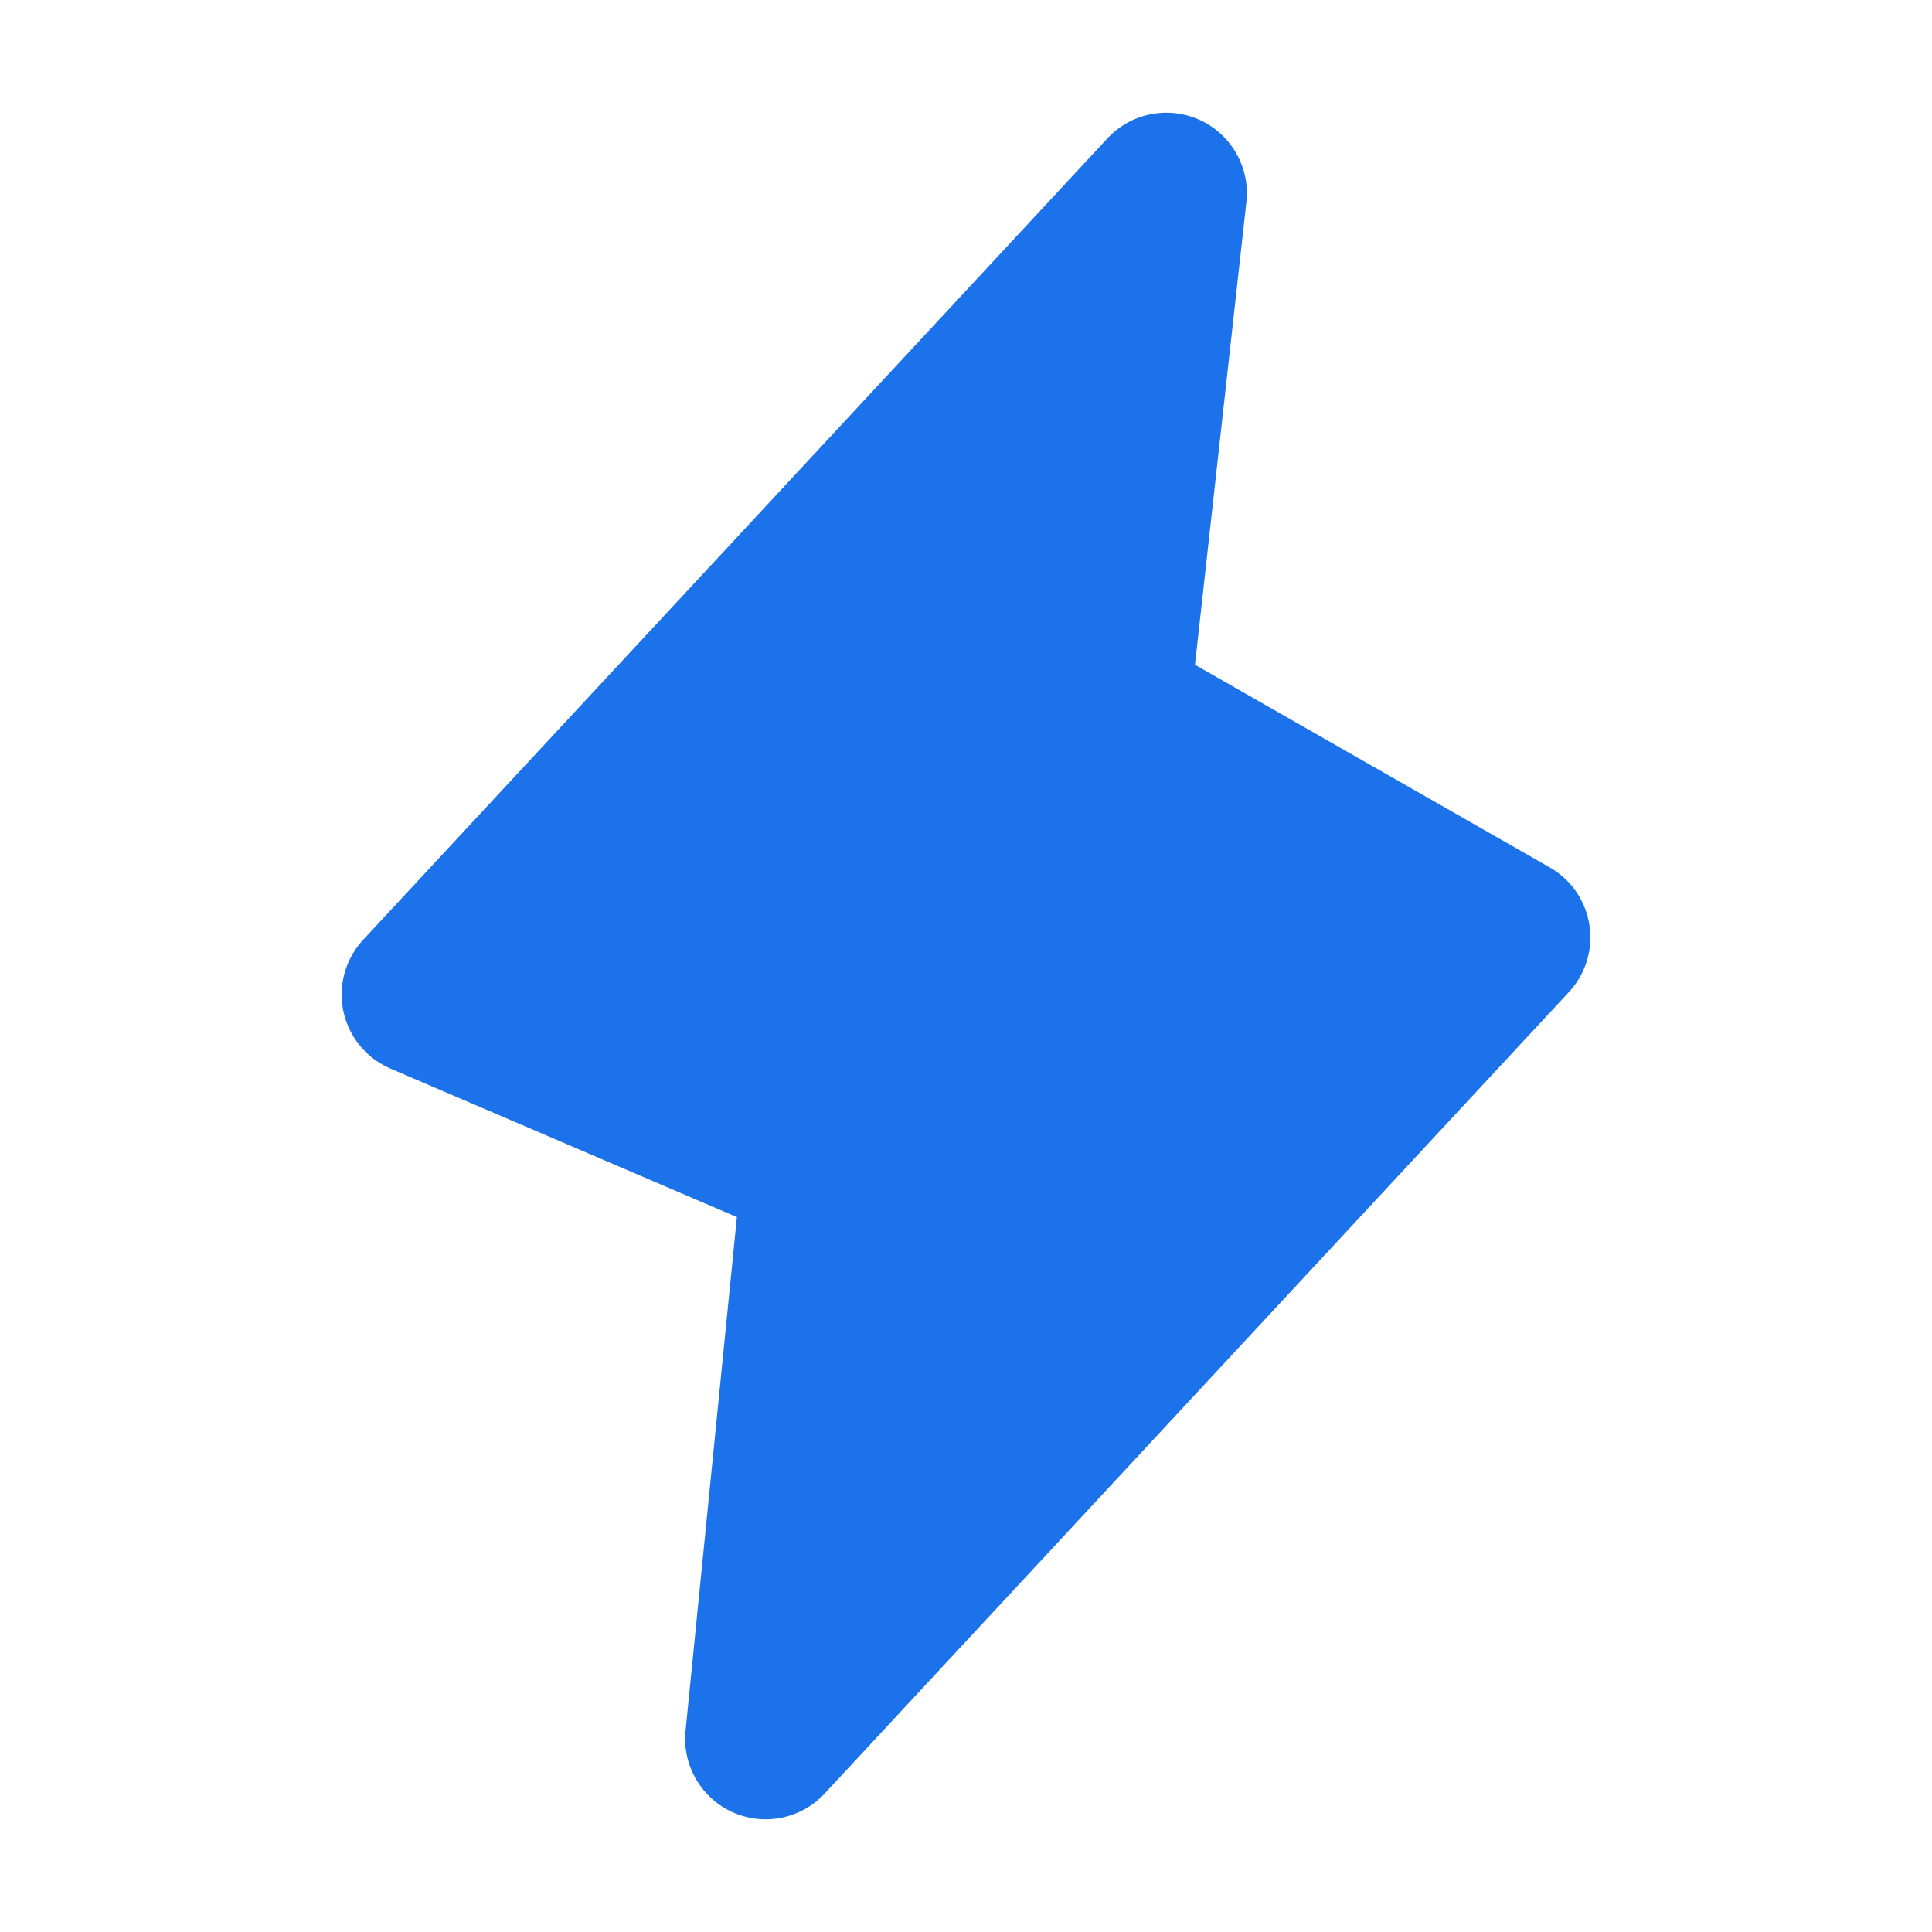 <svg width="24" height="24" viewBox="0 0 24 24" fill="none" xmlns="http://www.w3.org/2000/svg">
<path d="M10.222 14.489L9.511 21.6L18.756 11.644L13.778 8.8L14.489 2.4L5.244 12.355L10.222 14.489Z" fill="#1c72ea" stroke="#1c72ea" stroke-width="2" stroke-linecap="round" stroke-linejoin="round"/>
</svg>